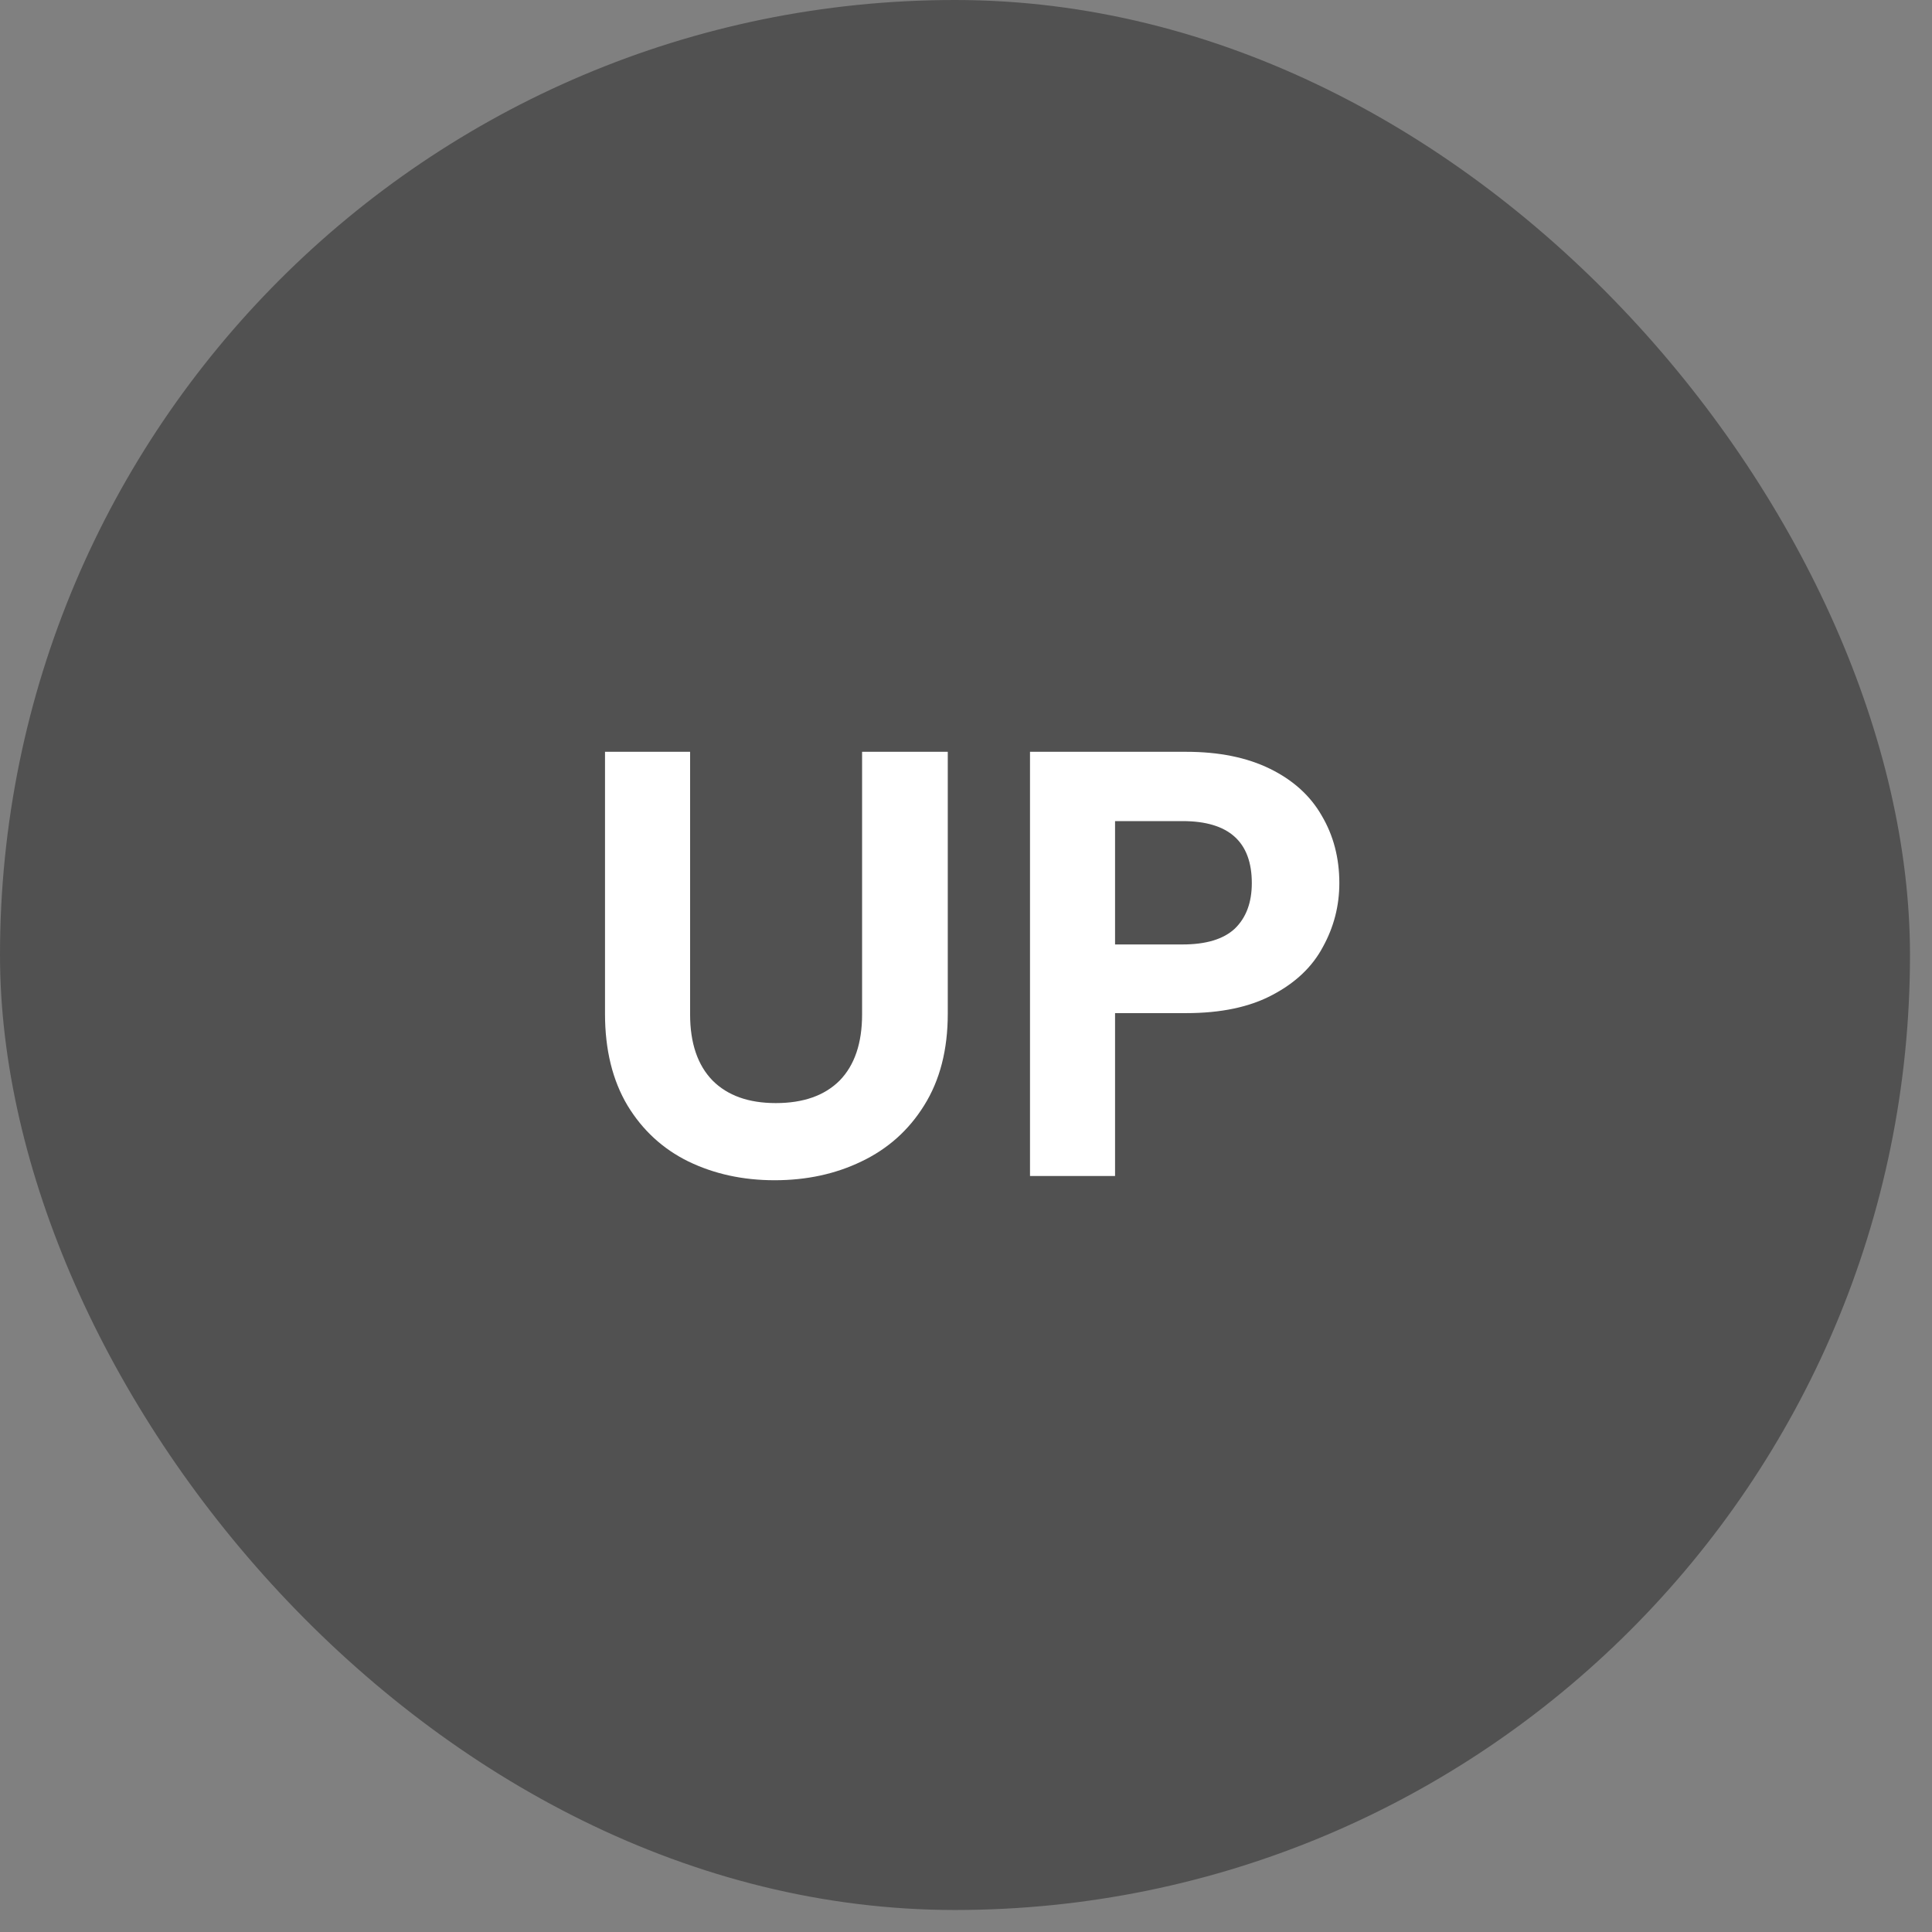 <svg width="46" height="46" viewBox="0 0 46 46" fill="none" xmlns="http://www.w3.org/2000/svg">
<rect x="0" y="0" width="46" height="46" fill="#808080" stroke="none"/>
<rect width="45.476" height="45.476" rx="22.738" fill="#515151"/>
<path d="M16.431 17.9V24.151C16.431 24.836 16.61 25.362 16.967 25.728C17.323 26.085 17.825 26.264 18.471 26.264C19.127 26.264 19.634 26.085 19.991 25.728C20.348 25.362 20.526 24.836 20.526 24.151V17.9H22.566V24.137C22.566 24.995 22.378 25.723 22.002 26.322C21.636 26.91 21.139 27.354 20.512 27.653C19.894 27.952 19.205 28.101 18.442 28.101C17.69 28.101 17.005 27.952 16.388 27.653C15.78 27.354 15.298 26.91 14.941 26.322C14.584 25.723 14.405 24.995 14.405 24.137V17.9H16.431ZM31.889 21.026C31.889 21.566 31.759 22.072 31.498 22.545C31.247 23.018 30.847 23.399 30.297 23.688C29.757 23.977 29.072 24.122 28.242 24.122H26.549V28H24.524V17.9H28.242C29.024 17.9 29.689 18.035 30.239 18.305C30.789 18.575 31.199 18.947 31.469 19.419C31.749 19.892 31.889 20.428 31.889 21.026ZM28.155 22.487C28.715 22.487 29.13 22.362 29.4 22.111C29.67 21.85 29.805 21.489 29.805 21.026C29.805 20.042 29.255 19.55 28.155 19.55H26.549V22.487H28.155Z" fill="white"/>
</svg>
